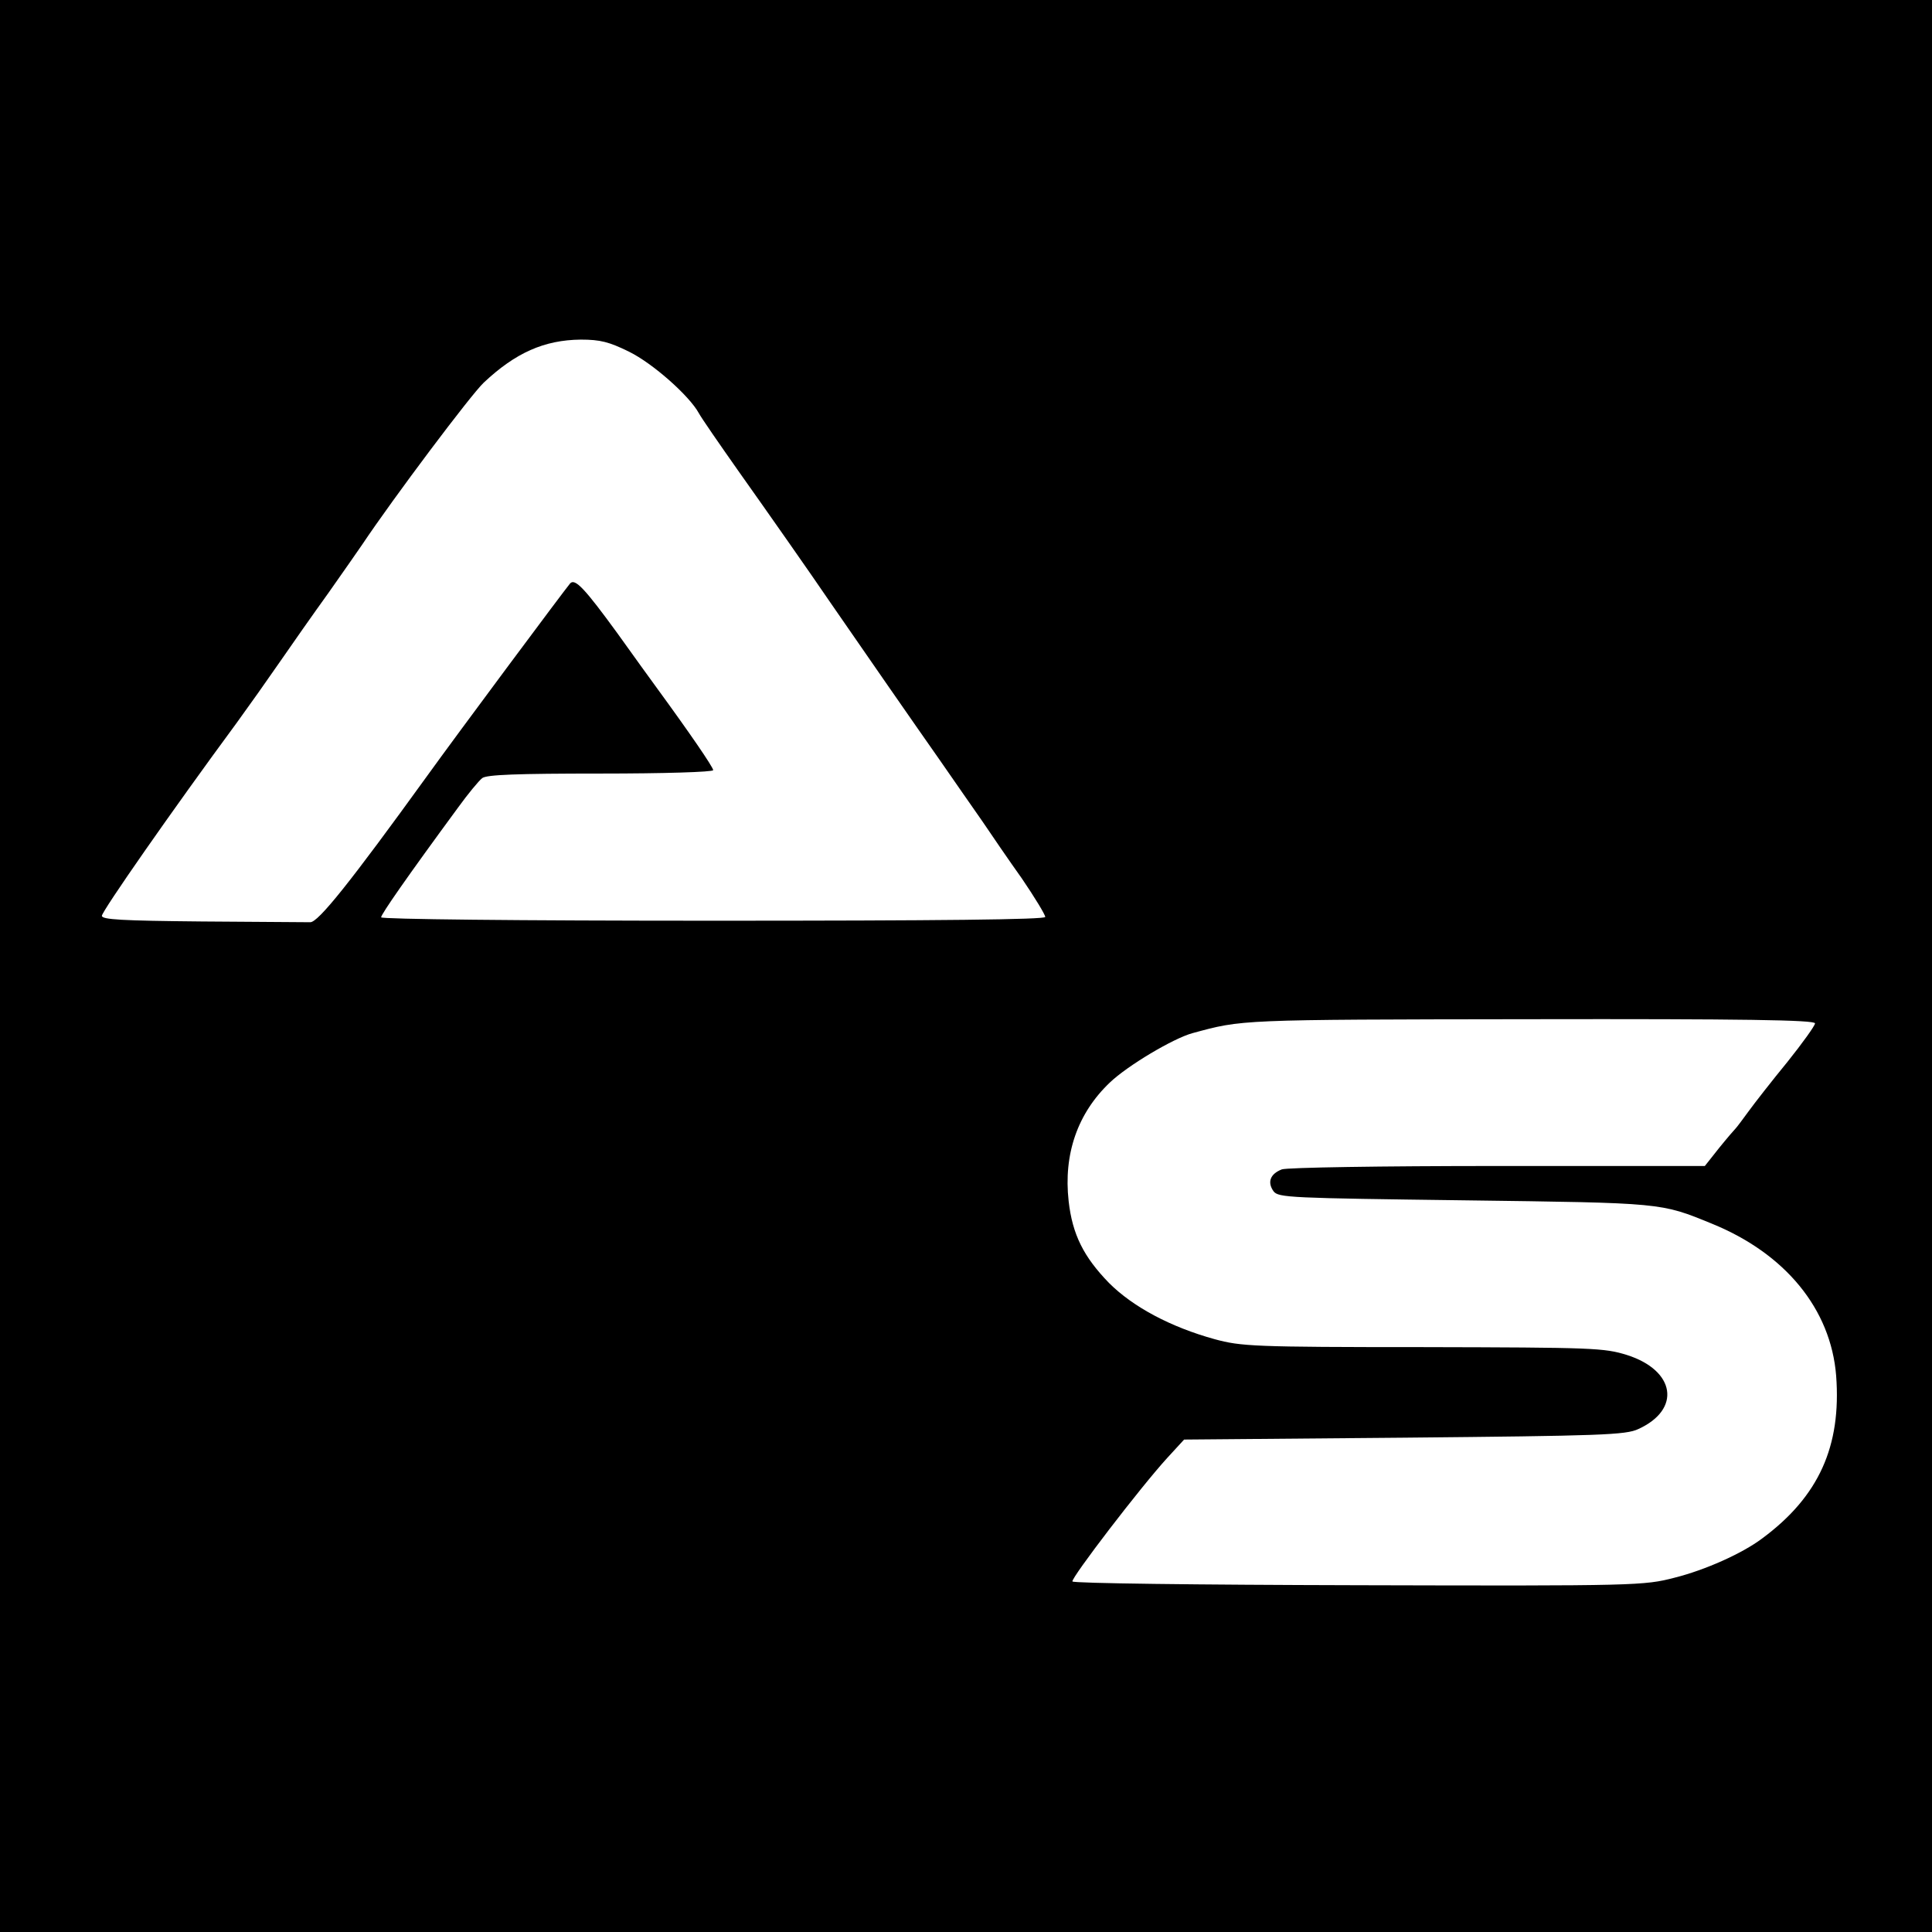 <?xml version="1.0" standalone="no"?>
<!DOCTYPE svg PUBLIC "-//W3C//DTD SVG 20010904//EN"
 "http://www.w3.org/TR/2001/REC-SVG-20010904/DTD/svg10.dtd">
<svg version="1.0" xmlns="http://www.w3.org/2000/svg"
 width="512pt" height="512pt" viewBox="0 0 512 512"
 preserveAspectRatio="xMidYMid meet">
<g transform="translate(0,512) scale(0.1,-0.1)"
fill="#000000" stroke="none">
<path d="M0 2560 l0 -2560 2560 0 2560 0 0 2560 0 2560 -2560 0 -2560 0 0
-2560z m1667 1628 c63 -31 160 -117 185 -163 7 -13 54 -81 104 -152 78 -110
193 -274 244 -349 73 -106 234 -338 291 -419 38 -55 89 -128 112 -161 23 -34
70 -103 105 -152 34 -50 62 -96 62 -102 0 -7 -278 -10 -880 -10 -522 0 -880 4
-880 9 0 8 68 106 204 291 26 36 55 71 64 78 12 9 91 12 314 12 166 0 298 4
298 9 0 8 -64 101 -148 216 -16 22 -64 88 -106 147 -86 118 -112 146 -125 132
-13 -15 -299 -399 -381 -513 -201 -278 -287 -386 -308 -385 -12 0 -141 1 -287
2 -213 2 -265 5 -265 15 0 12 186 279 357 511 32 44 83 116 114 161 31 45 90
129 131 186 40 57 80 114 88 126 83 124 288 397 322 429 84 79 160 113 257
114 52 0 75 -6 128 -32z m3143 -1780 c0 -6 -33 -52 -73 -102 -41 -50 -87 -109
-103 -131 -16 -22 -31 -42 -34 -45 -3 -3 -23 -26 -44 -52 l-38 -48 -549 0
c-310 0 -558 -4 -572 -9 -31 -12 -39 -34 -22 -58 13 -17 43 -18 507 -24 527
-7 518 -6 655 -62 194 -79 315 -226 329 -403 14 -187 -46 -320 -196 -431 -53
-40 -152 -84 -232 -104 -81 -21 -99 -22 -838 -20 -430 1 -756 5 -758 10 -3 10
179 248 251 327 l45 49 583 5 c520 5 588 7 621 23 114 52 98 155 -30 196 -61
19 -89 20 -541 21 -449 0 -482 2 -552 21 -116 32 -216 85 -280 149 -67 69 -97
128 -107 217 -14 125 24 233 109 314 47 45 168 117 219 131 133 36 118 36 893
37 565 1 757 -2 757 -11z"/>
</g>
</svg>
